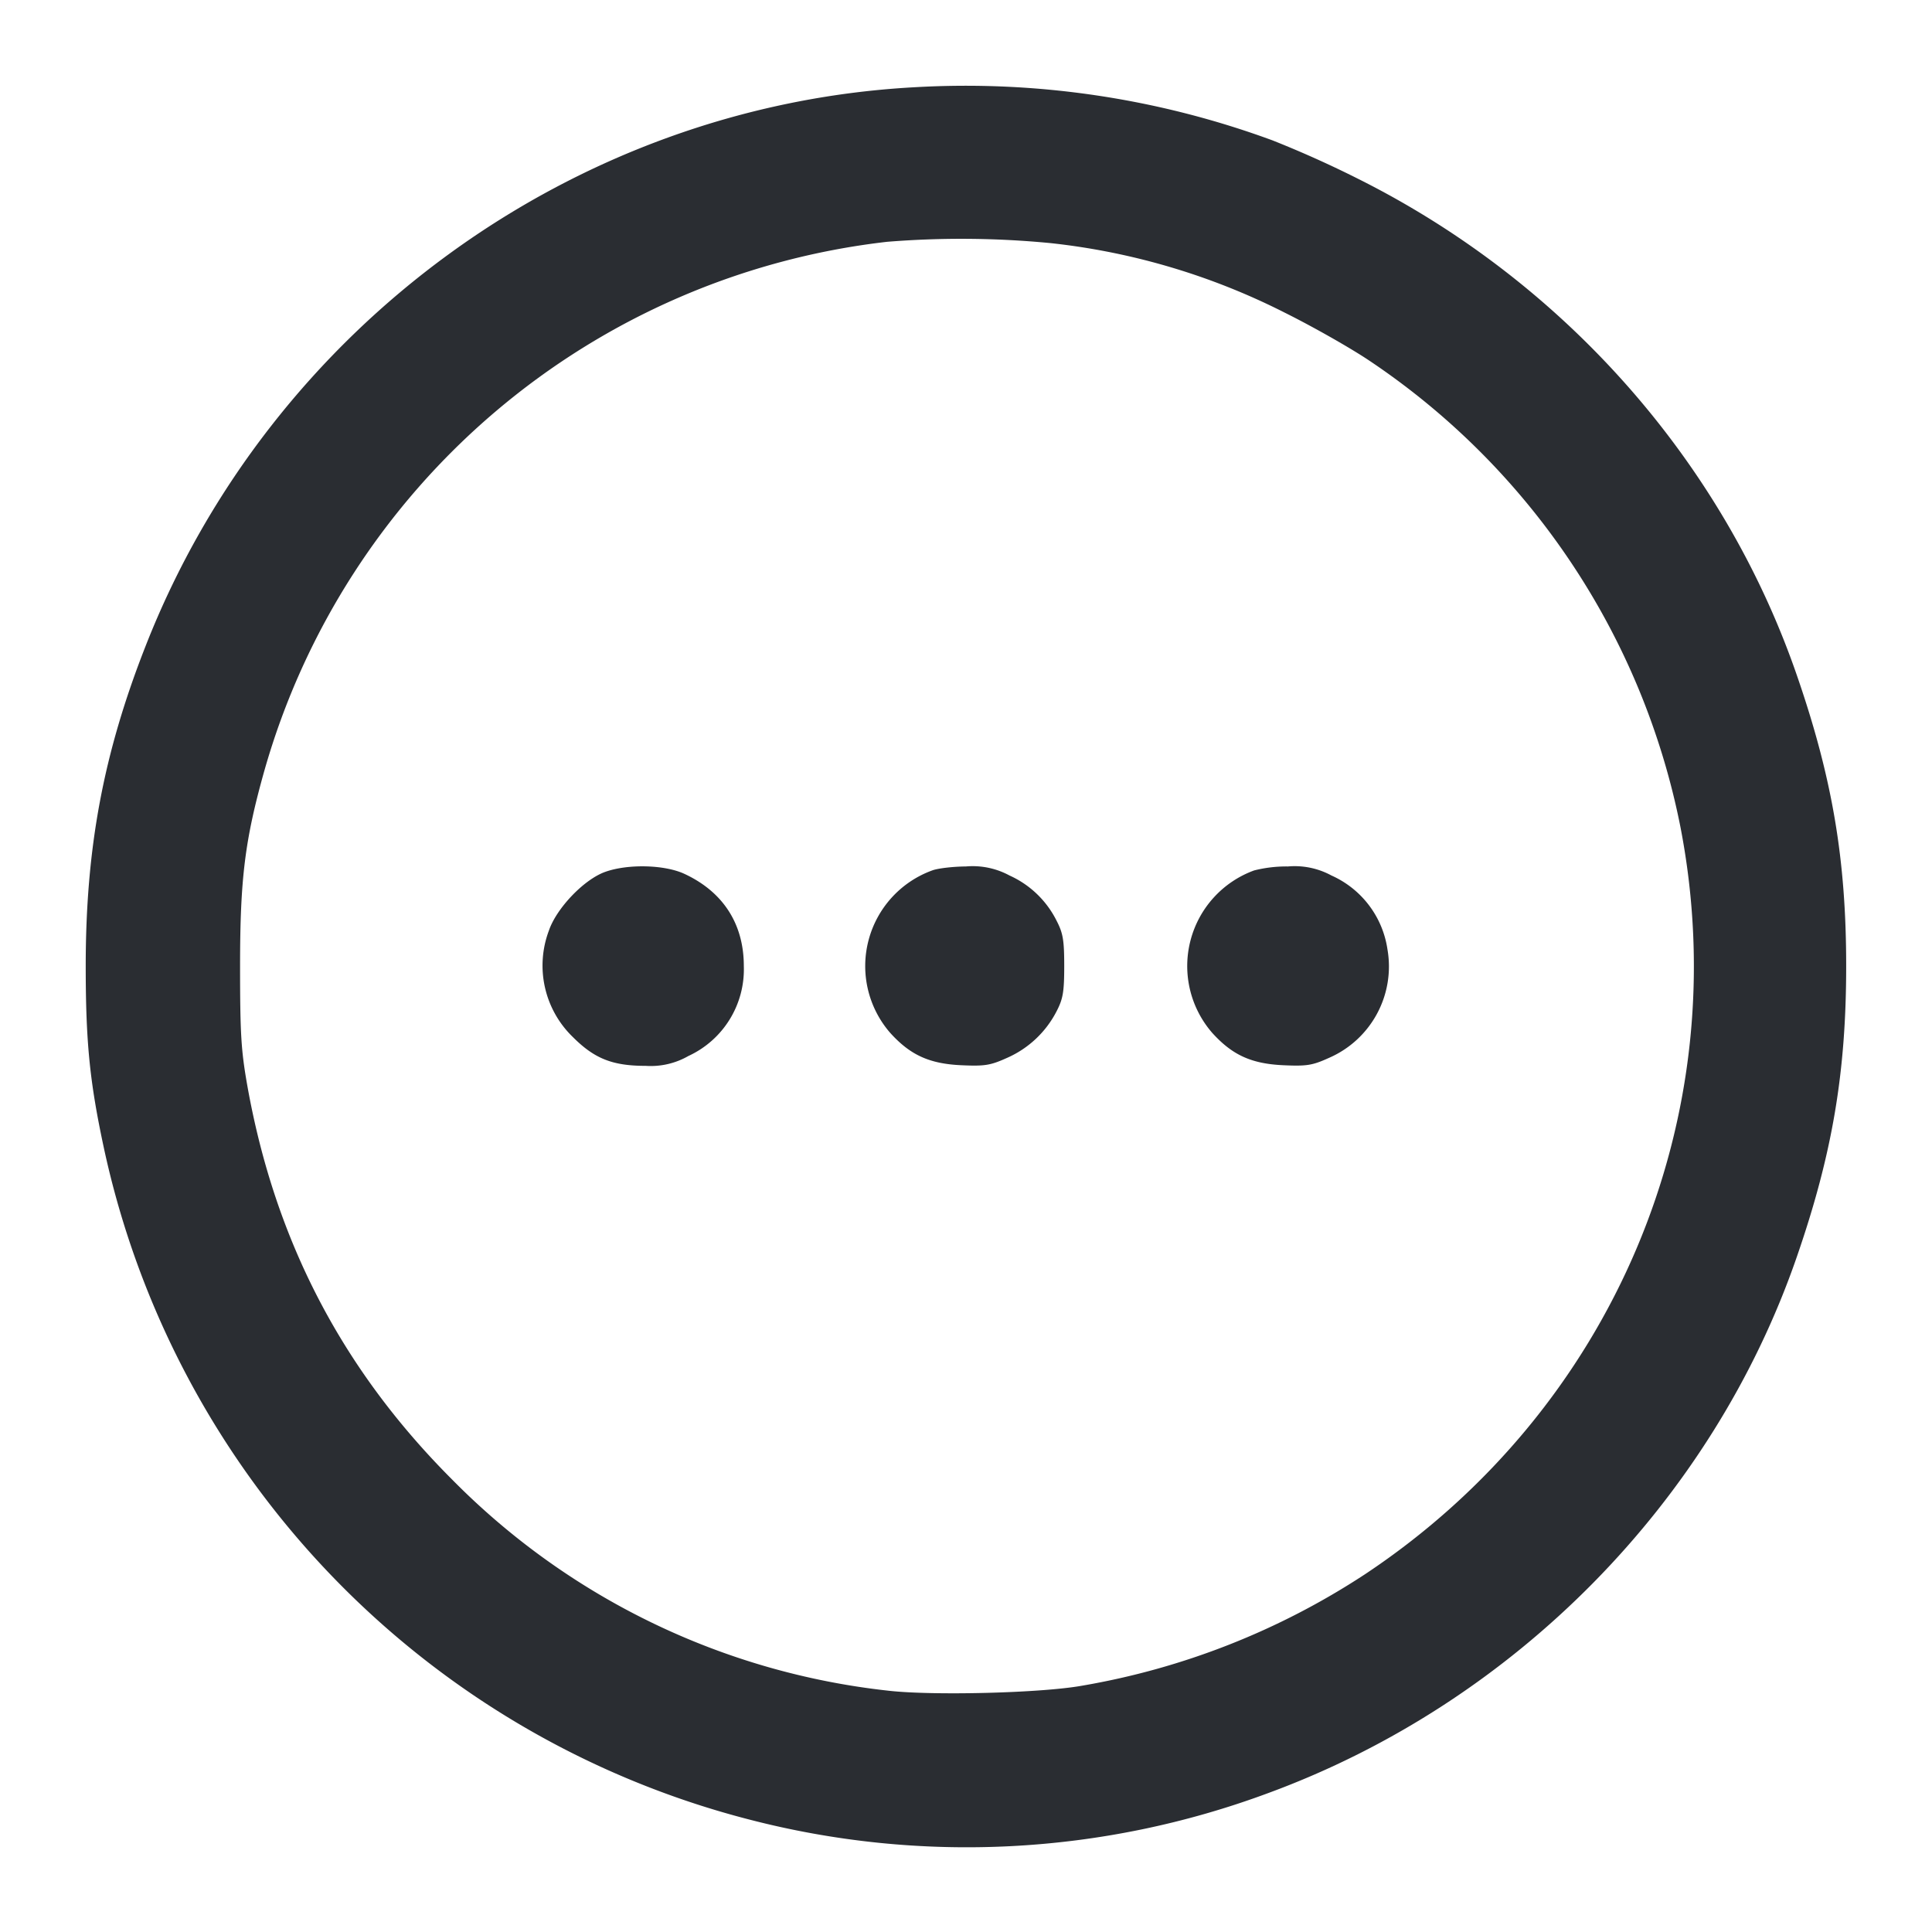 <svg width="19" height="19" fill="none" xmlns="http://www.w3.org/2000/svg"><path d="M8.993.858c-3.343.181-6.329 2.351-7.561 5.495C1.016 7.412.843 8.34.843 9.5c0 .739.038 1.131.175 1.773a8.717 8.717 0 0 0 6.343 6.619 8.514 8.514 0 0 0 5.116-.26c2.42-.891 4.363-2.864 5.194-5.273.349-1.01.485-1.813.485-2.859s-.136-1.849-.485-2.859c-.724-2.098-2.284-3.865-4.308-4.879a10.5 10.5 0 0 0-.85-.382 8.736 8.736 0 0 0-3.52-.522m1.34 1.533a6.672 6.672 0 0 1 2.302.684c.27.134.64.344.823.466a7.2 7.2 0 0 1 3.069 4.597c.551 2.852-.662 5.723-3.105 7.345a7.316 7.316 0 0 1-2.782 1.095c-.4.072-1.465.099-1.903.049a7.11 7.11 0 0 1-4.289-2.075c-1.083-1.083-1.743-2.35-2.015-3.871-.062-.35-.072-.512-.072-1.181 0-.858.047-1.24.24-1.925a7.222 7.222 0 0 1 6.123-5.197 9.11 9.11 0 0 1 1.609.013m-4.38 6.183c-.208.073-.48.357-.555.578a.977.977 0 0 0 .236 1.047c.213.213.39.283.716.283a.744.744 0 0 0 .42-.097.938.938 0 0 0 .545-.885c0-.413-.203-.729-.584-.906-.193-.09-.553-.1-.778-.02m3.215-.014a1.001 1.001 0 0 0-.414 1.597c.198.219.386.305.703.319.227.01.282.002.448-.073a.999.999 0 0 0 .487-.46c.062-.12.074-.19.074-.443 0-.254-.012-.323-.074-.443a.956.956 0 0 0-.464-.447.76.76 0 0 0-.428-.089c-.131.001-.28.019-.332.039m3.166 0a1.001 1.001 0 0 0-.413 1.597c.198.219.386.305.703.319.227.01.282.002.447-.073a.98.98 0 0 0 .574-1.065.945.945 0 0 0-.551-.728.757.757 0 0 0-.427-.089 1.302 1.302 0 0 0-.333.039" fill="#2A2D32" fill-rule="evenodd"/></svg>